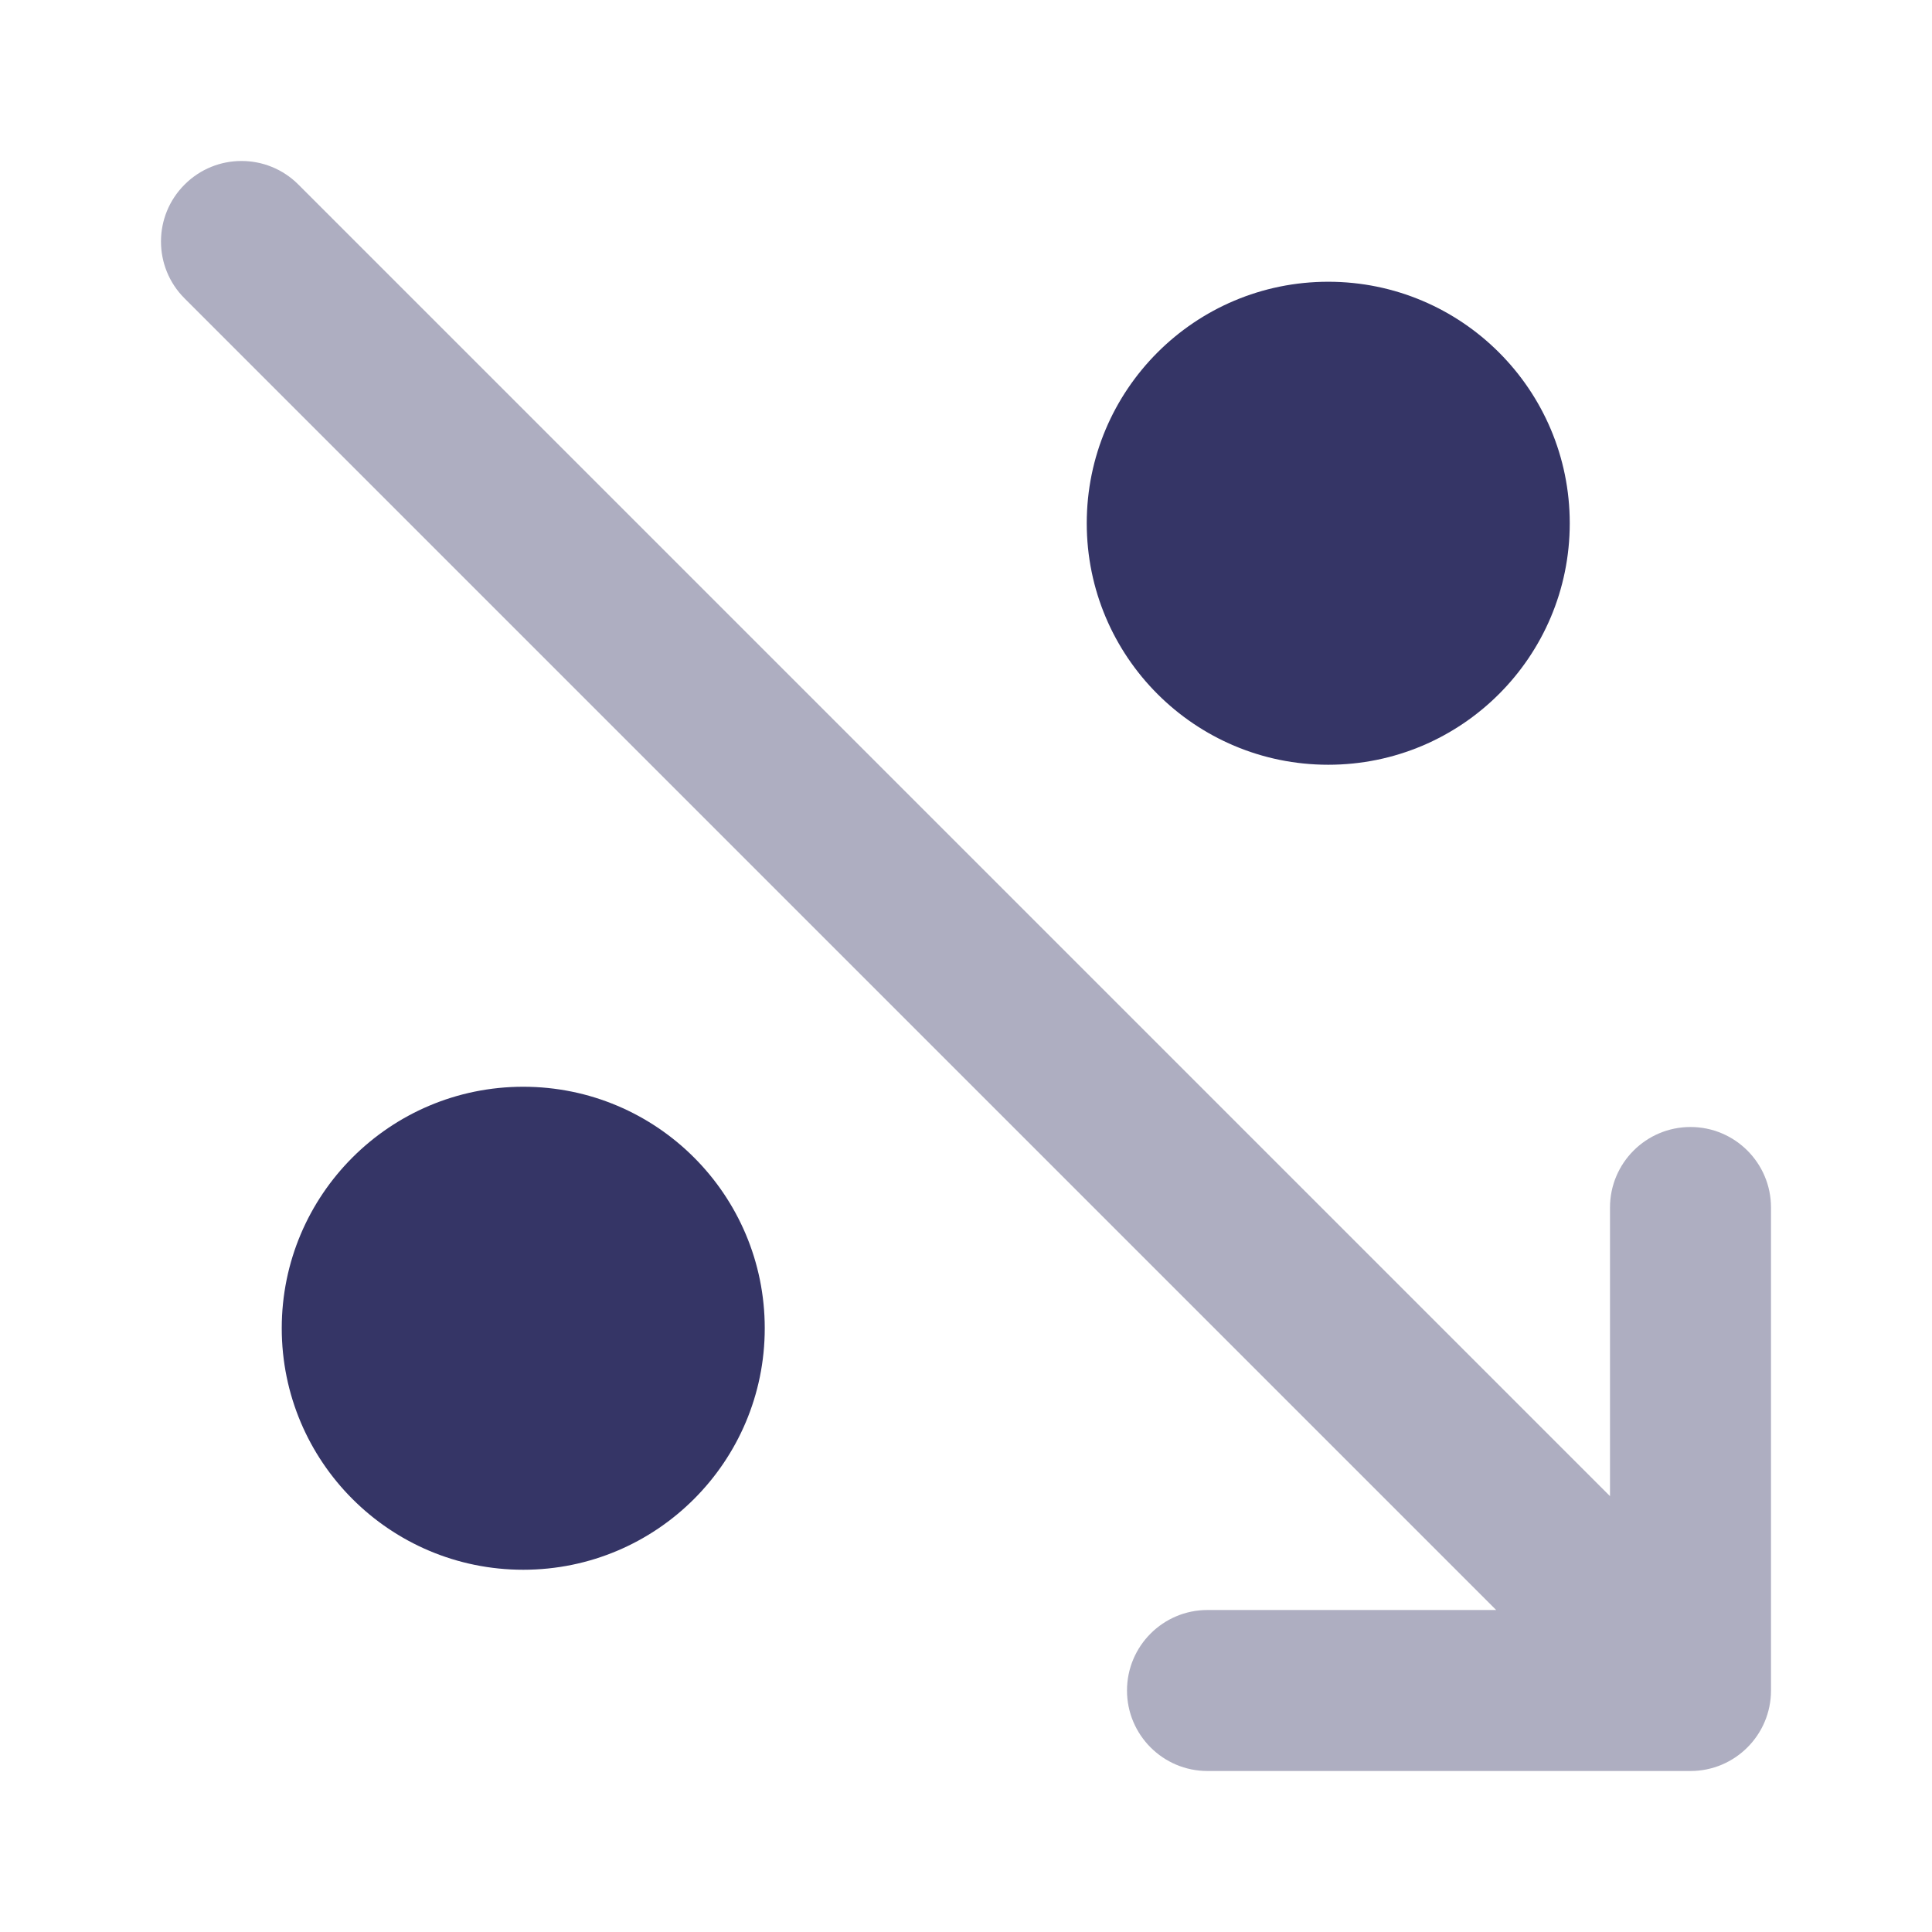 <svg width="24" height="24" viewBox="0 0 24 24" fill="none" xmlns="http://www.w3.org/2000/svg">
<path opacity="0.4" d="M21 22C21.552 22 22 21.552 22 21V15C22 14.448 21.552 14 21 14C20.448 14 20 14.448 20 15V18.586L3.707 2.293C3.317 1.902 2.683 1.902 2.293 2.293C1.902 2.683 1.902 3.317 2.293 3.707L18.586 20H15C14.448 20 14 20.448 14 21C14 21.552 14.448 22 15 22H21Z" fill="#353566"/>
<path d="M19.5 6.5C19.5 4.843 18.157 3.5 16.5 3.5C14.843 3.5 13.5 4.843 13.5 6.5C13.5 8.157 14.843 9.5 16.5 9.5C18.157 9.5 19.5 8.157 19.5 6.5Z" fill="#353566"/>
<path d="M9.5 16.5C9.5 14.843 8.157 13.5 6.5 13.5C4.843 13.5 3.5 14.843 3.5 16.5C3.5 18.157 4.843 19.5 6.5 19.5C8.157 19.5 9.5 18.157 9.5 16.5Z" fill="#353566"/>
</svg>
